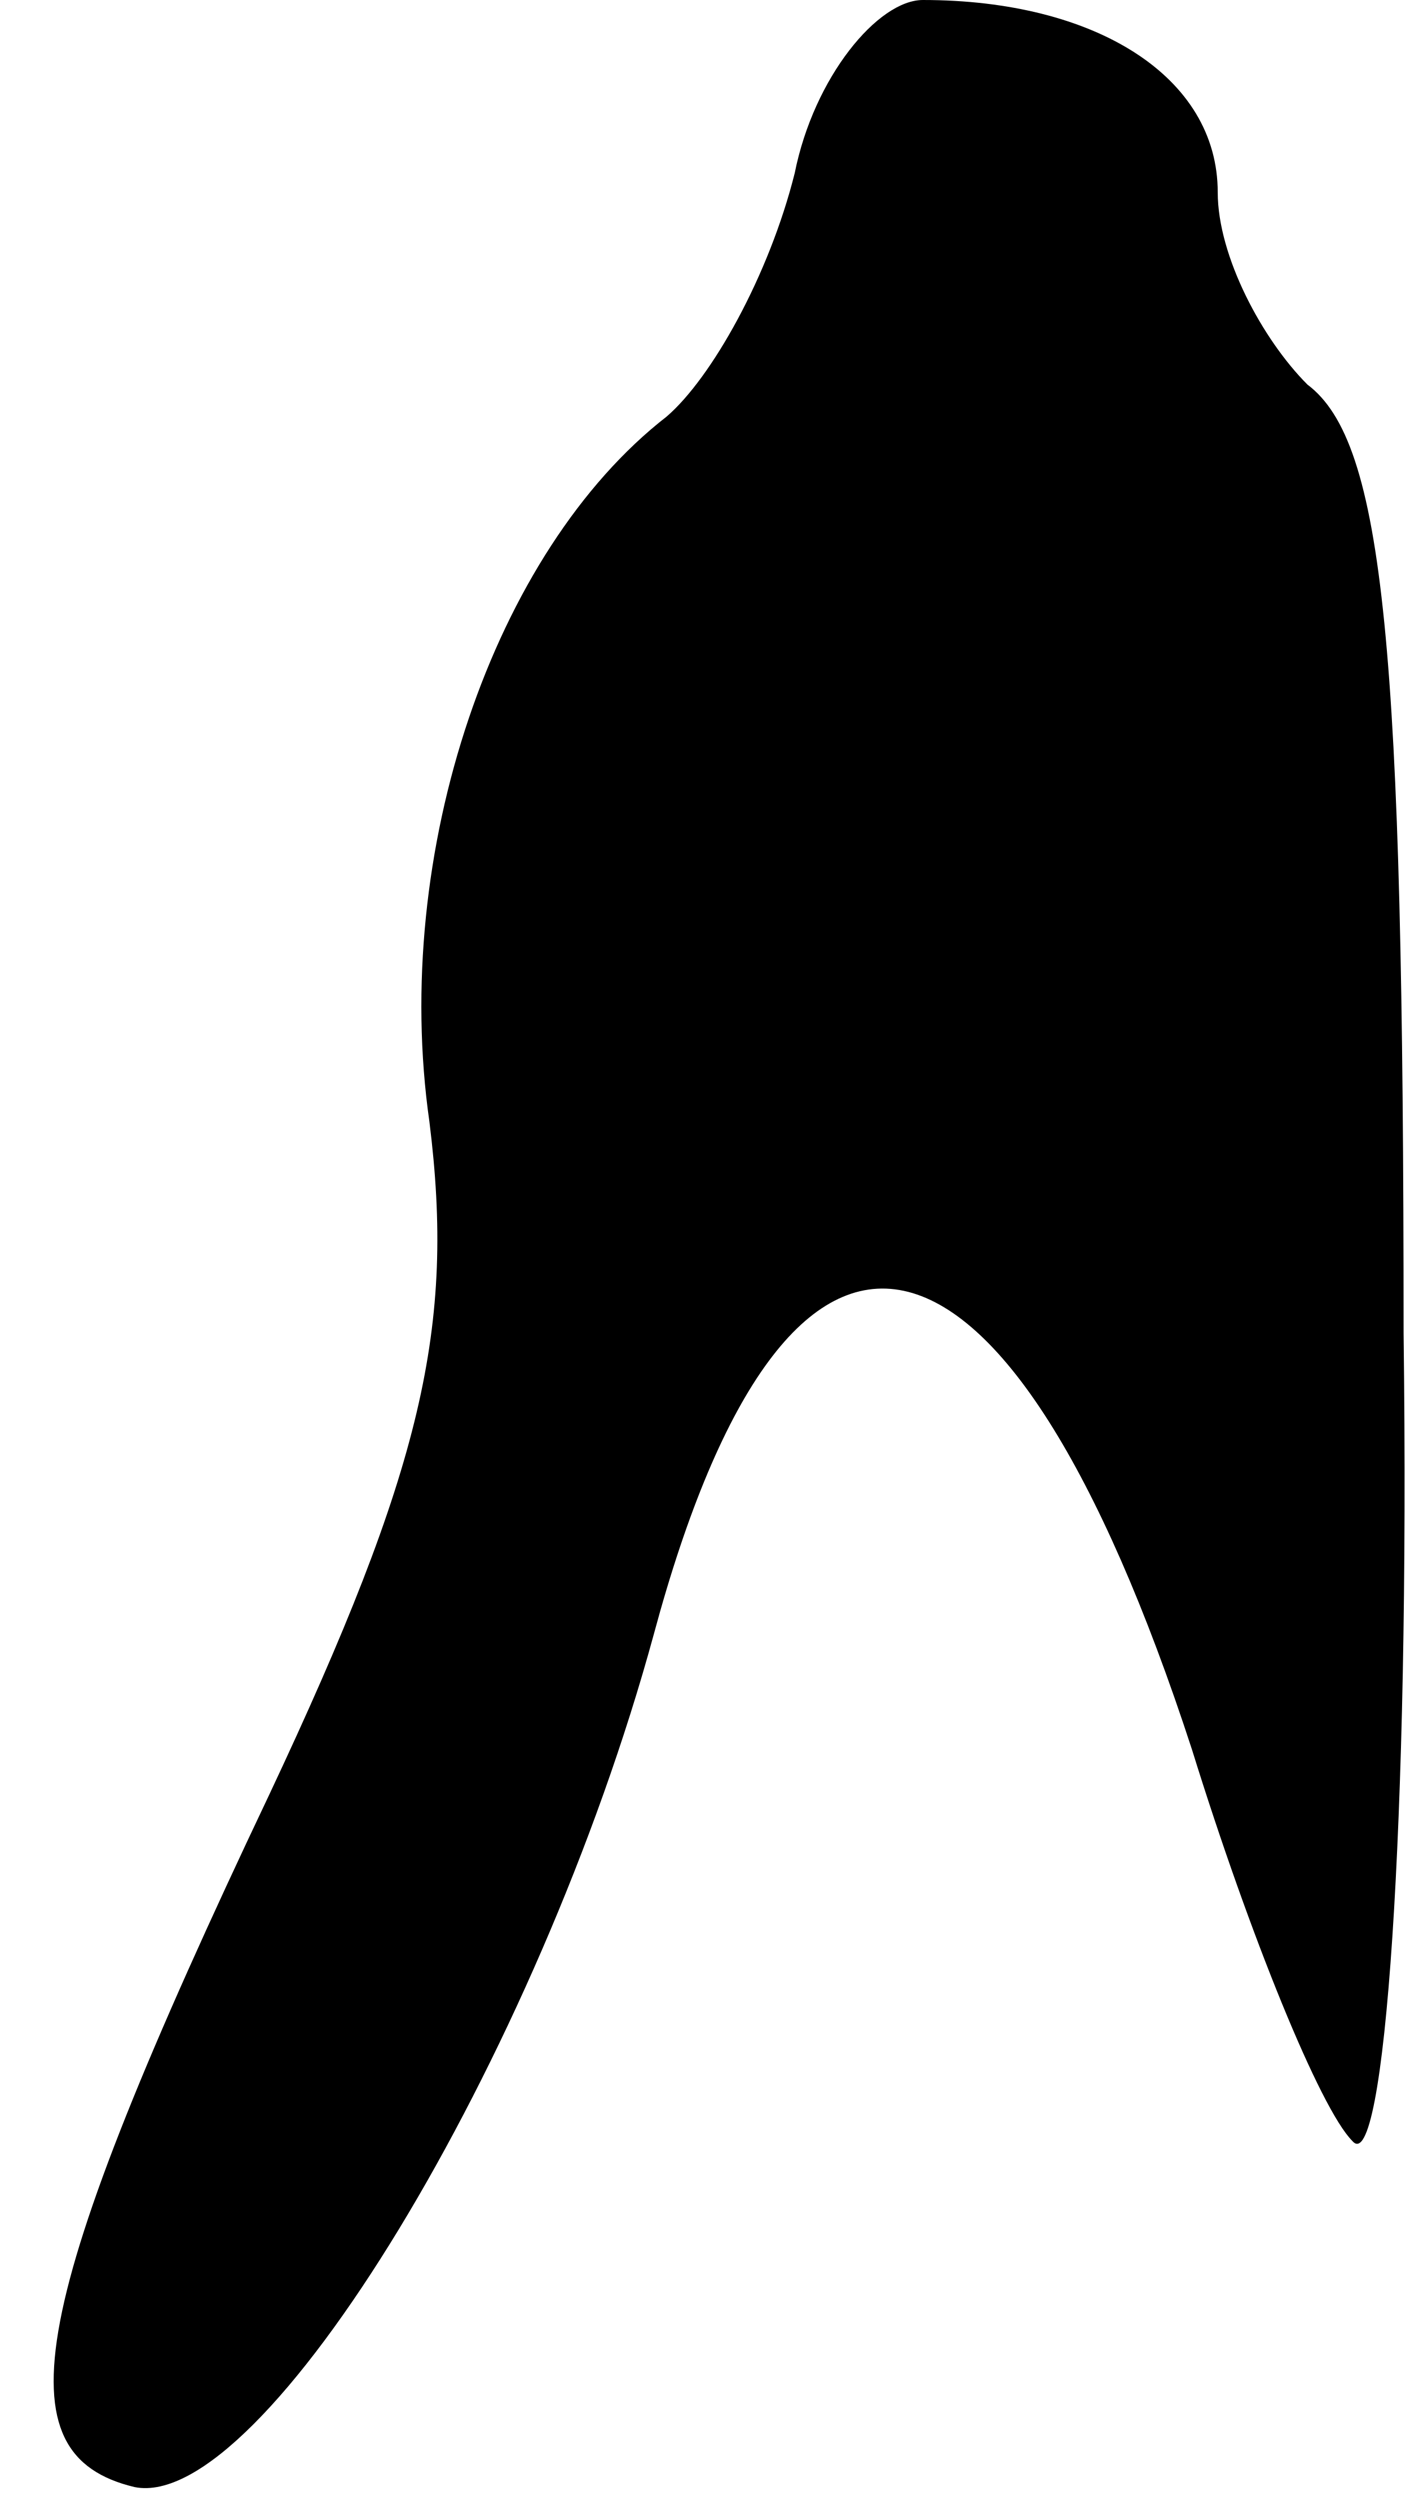 <?xml version="1.0" standalone="no"?>
<!DOCTYPE svg PUBLIC "-//W3C//DTD SVG 20010904//EN"
 "http://www.w3.org/TR/2001/REC-SVG-20010904/DTD/svg10.dtd">
<svg version="1.0" xmlns="http://www.w3.org/2000/svg"
 width="22pt" height="39pt" viewBox="0 0 22 39"
 preserveAspectRatio="xMidYMid meet">
<g transform="translate(0,39) scale(0.1,-0.1)"
fill="#000000" stroke="none">
<path fill="#000000" stroke="none" d="M124 363 c-4 -16 -13 -32 -20 -38 -27
-21 -43 -68 -37 -110 4 -32 -1 -54 -25 -105 -38 -80 -42 -103 -21 -108 20 -4
63 67 81 133 21 78 55 71 84 -18 9 -29 20 -56 25 -61 5 -6 9 49 8 126 0 107
-3 139 -15 148 -7 7 -14 20 -14 30 0 18 -19 30 -46 30 -7 0 -17 -12 -20 -27z"/>
</g>
</svg>
